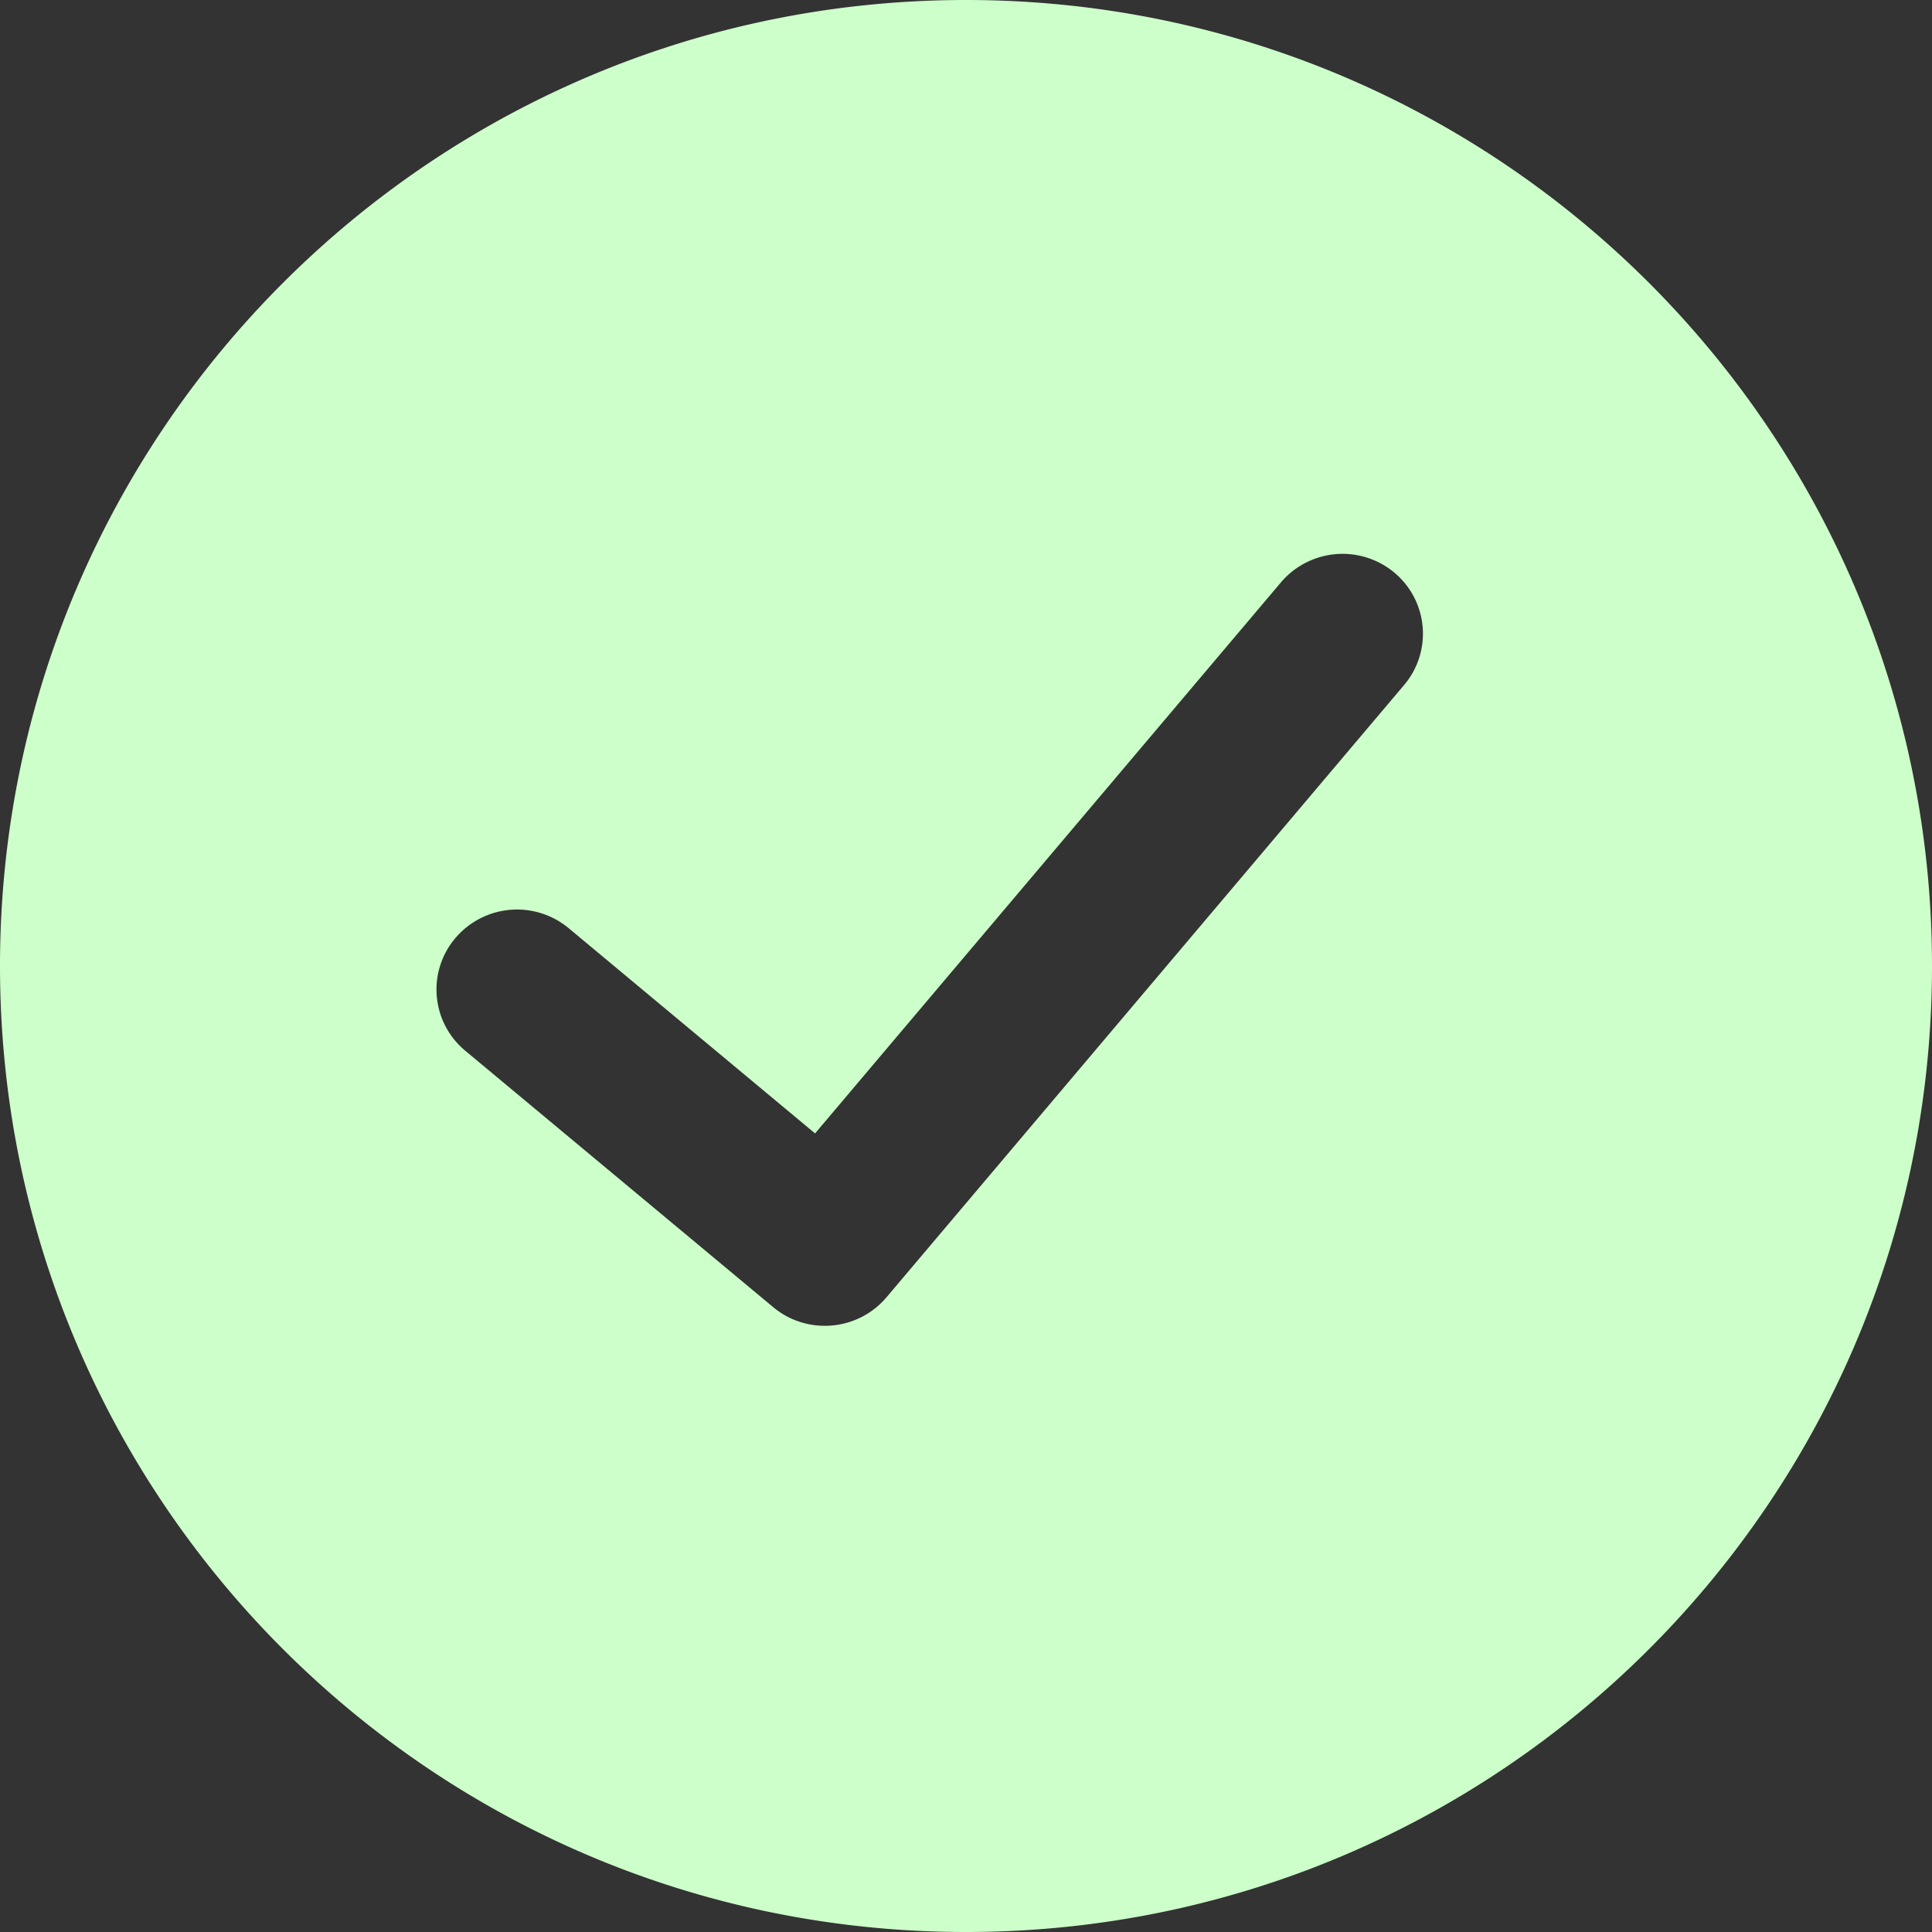 <svg xmlns="http://www.w3.org/2000/svg" width="40" height="40" viewBox="0 0 40 40">
    <rect x="0" y="0" width="40" height="40" fill="#333333" stroke="none"/>
    <g fill="none" fill-rule="evenodd">
        <path fill="#CDFFCA" d="M40 20c0 11.046-8.954 20-20 20S0 31.046 0 20 8.954 0 20 0s20 8.954 20 20zm-22.777 7.443a1.668 1.668 0 0 0 1.132-.585L29.07 14.183c.592-.7.5-1.743-.204-2.33a1.674 1.674 0 0 0-2.347.206l-9.644 11.407-5.1-4.248a1.674 1.674 0 0 0-2.348.205c-.591.7-.5 1.743.204 2.33l6.377 5.31c.352.294.791.417 1.215.38z"/>
    </g>
</svg>
